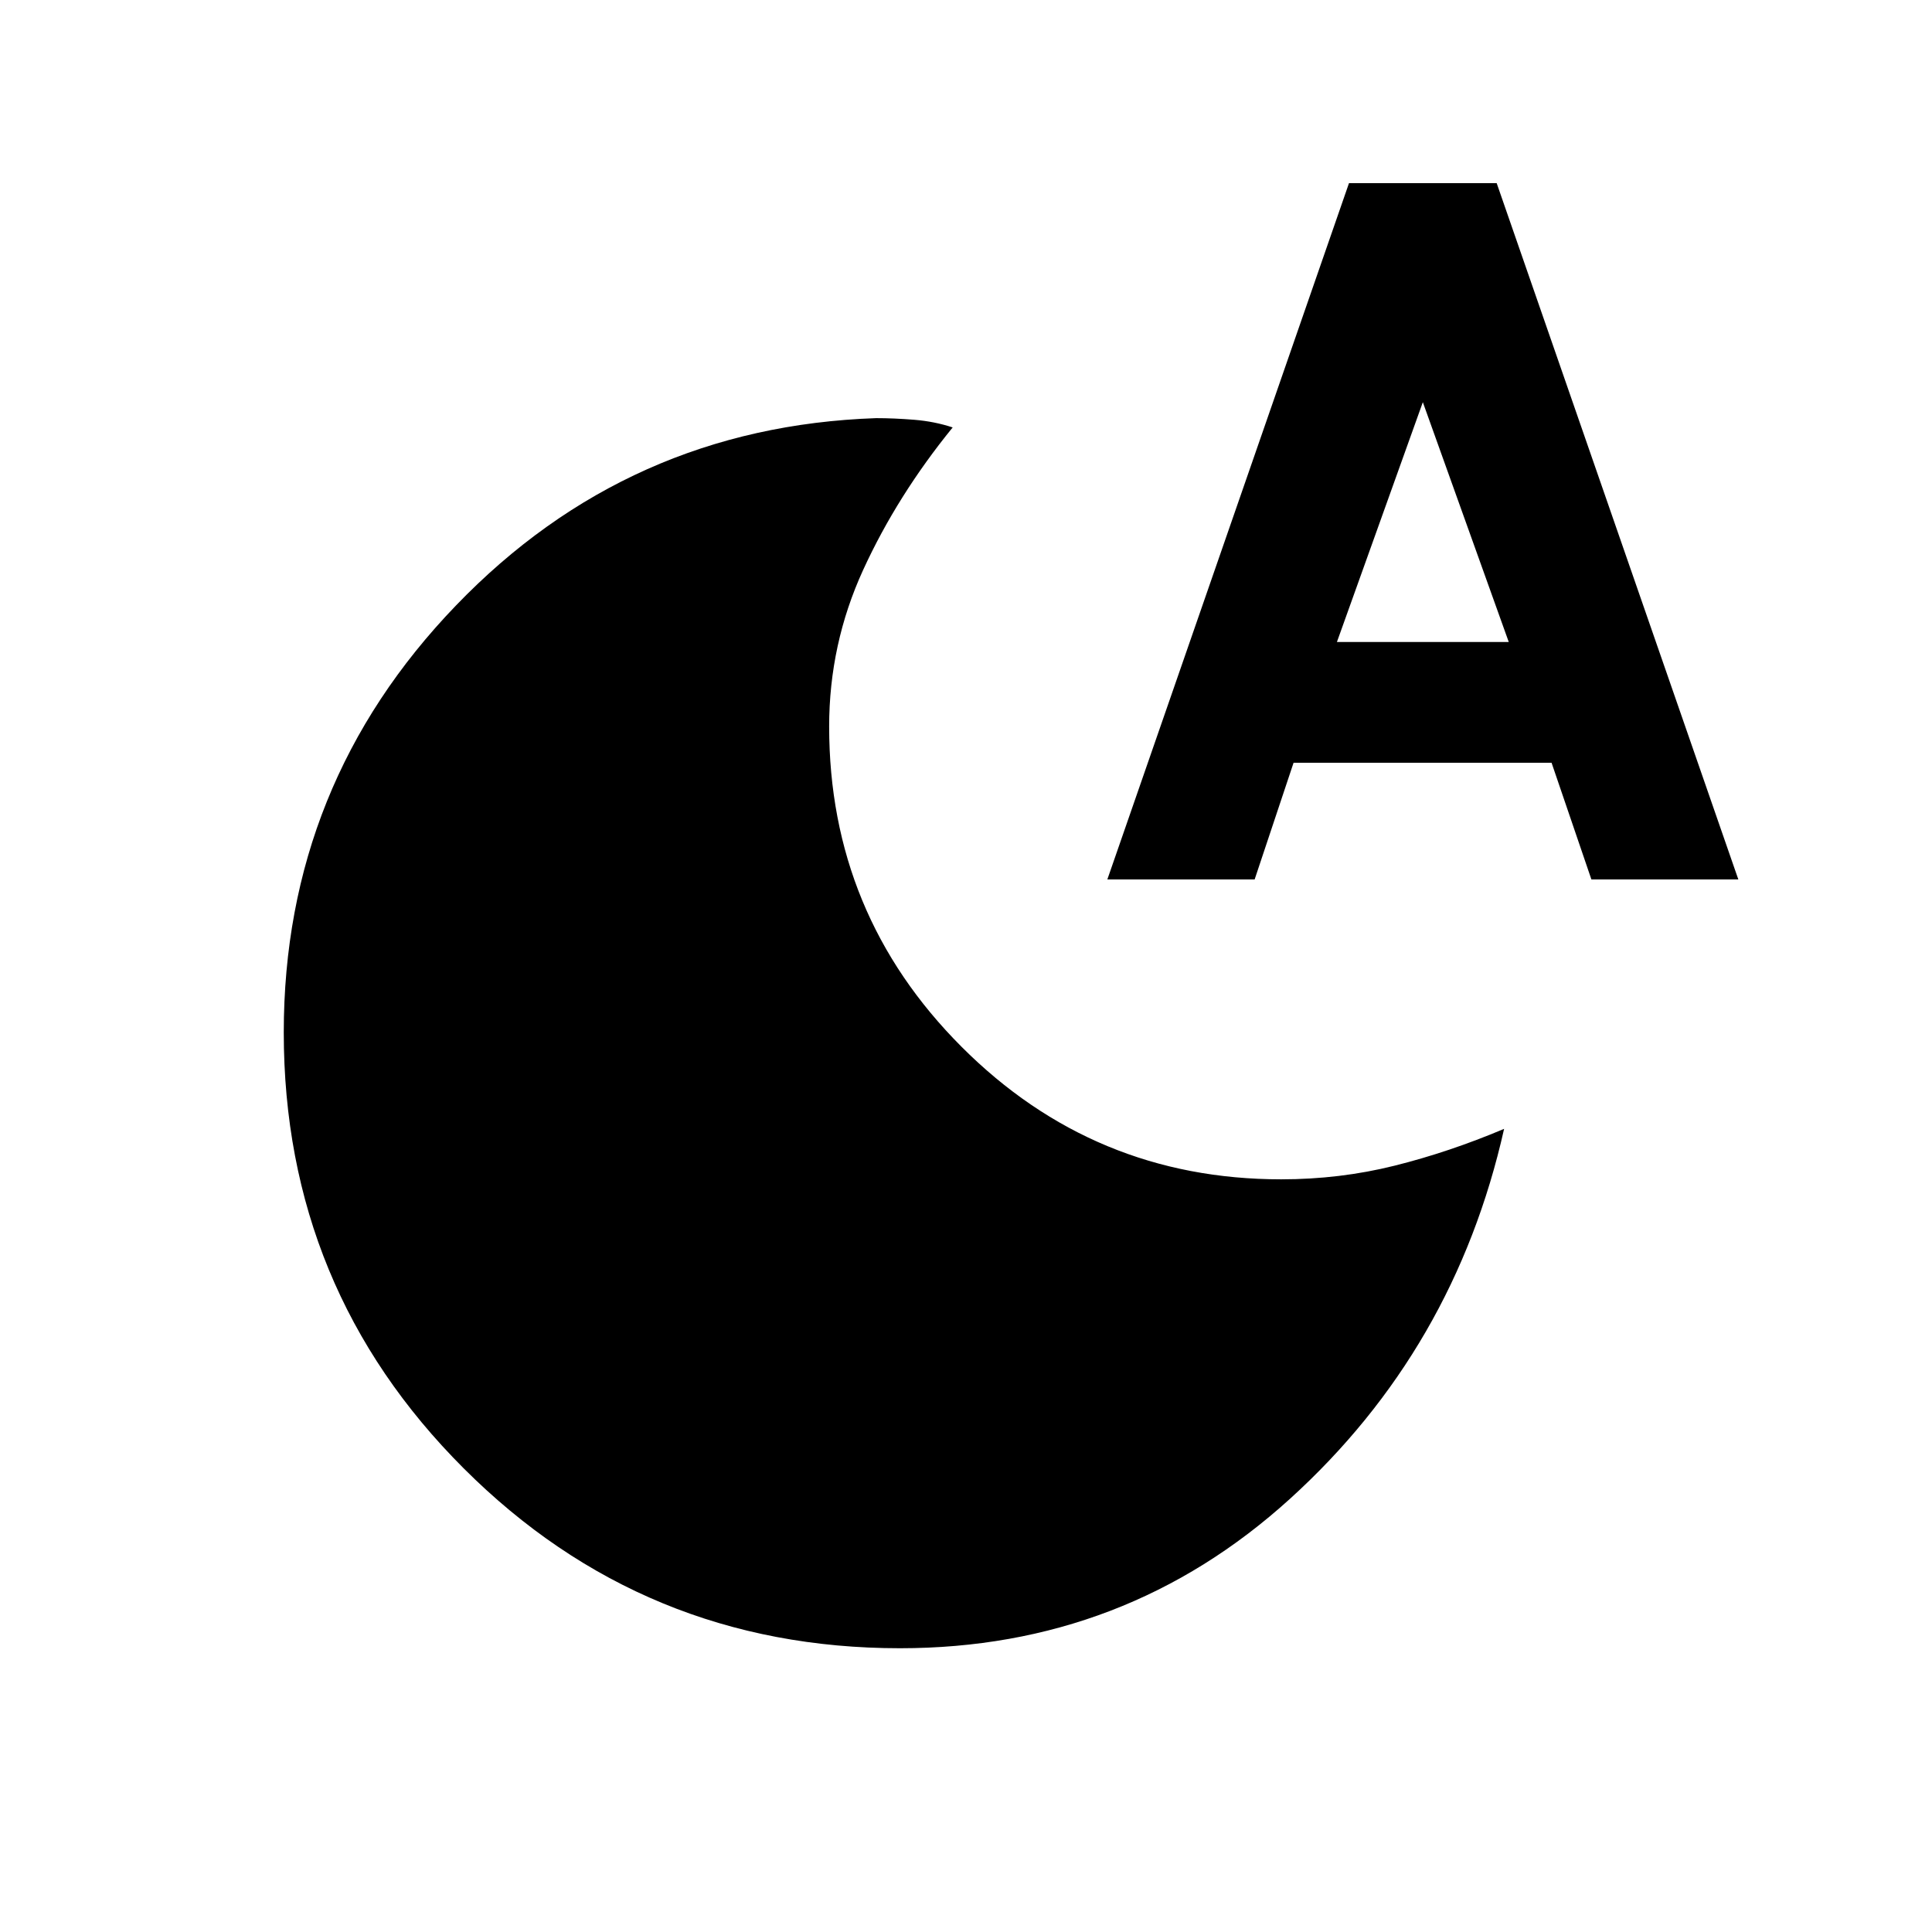 <svg xmlns="http://www.w3.org/2000/svg" height="20" viewBox="0 -960 960 960" width="20"><path d="M447.2-141q-127.35 0-216.78-89.37Q141-319.73 141-447q0-123.31 85.58-212.15 85.57-88.85 208.78-93.08 8.79 0 18.87.81 10.08.81 19.15 3.81-27.54 33.84-44.46 70.74Q412-639.96 412-599q0 93.23 65.77 159.12Q543.54-374 636.6-374q29.17 0 56.32-6.77 27.16-6.77 54.46-18.31-24.61 109.62-106.42 183.85Q559.15-141 447.2-141Zm103.03-382 120.08-346h73.38l120.08 346h-73.01l-19.8-58H642.77l-19.35 58h-73.19Zm114.08-118h85.38L707-760.16 664.31-641Z"/></svg>